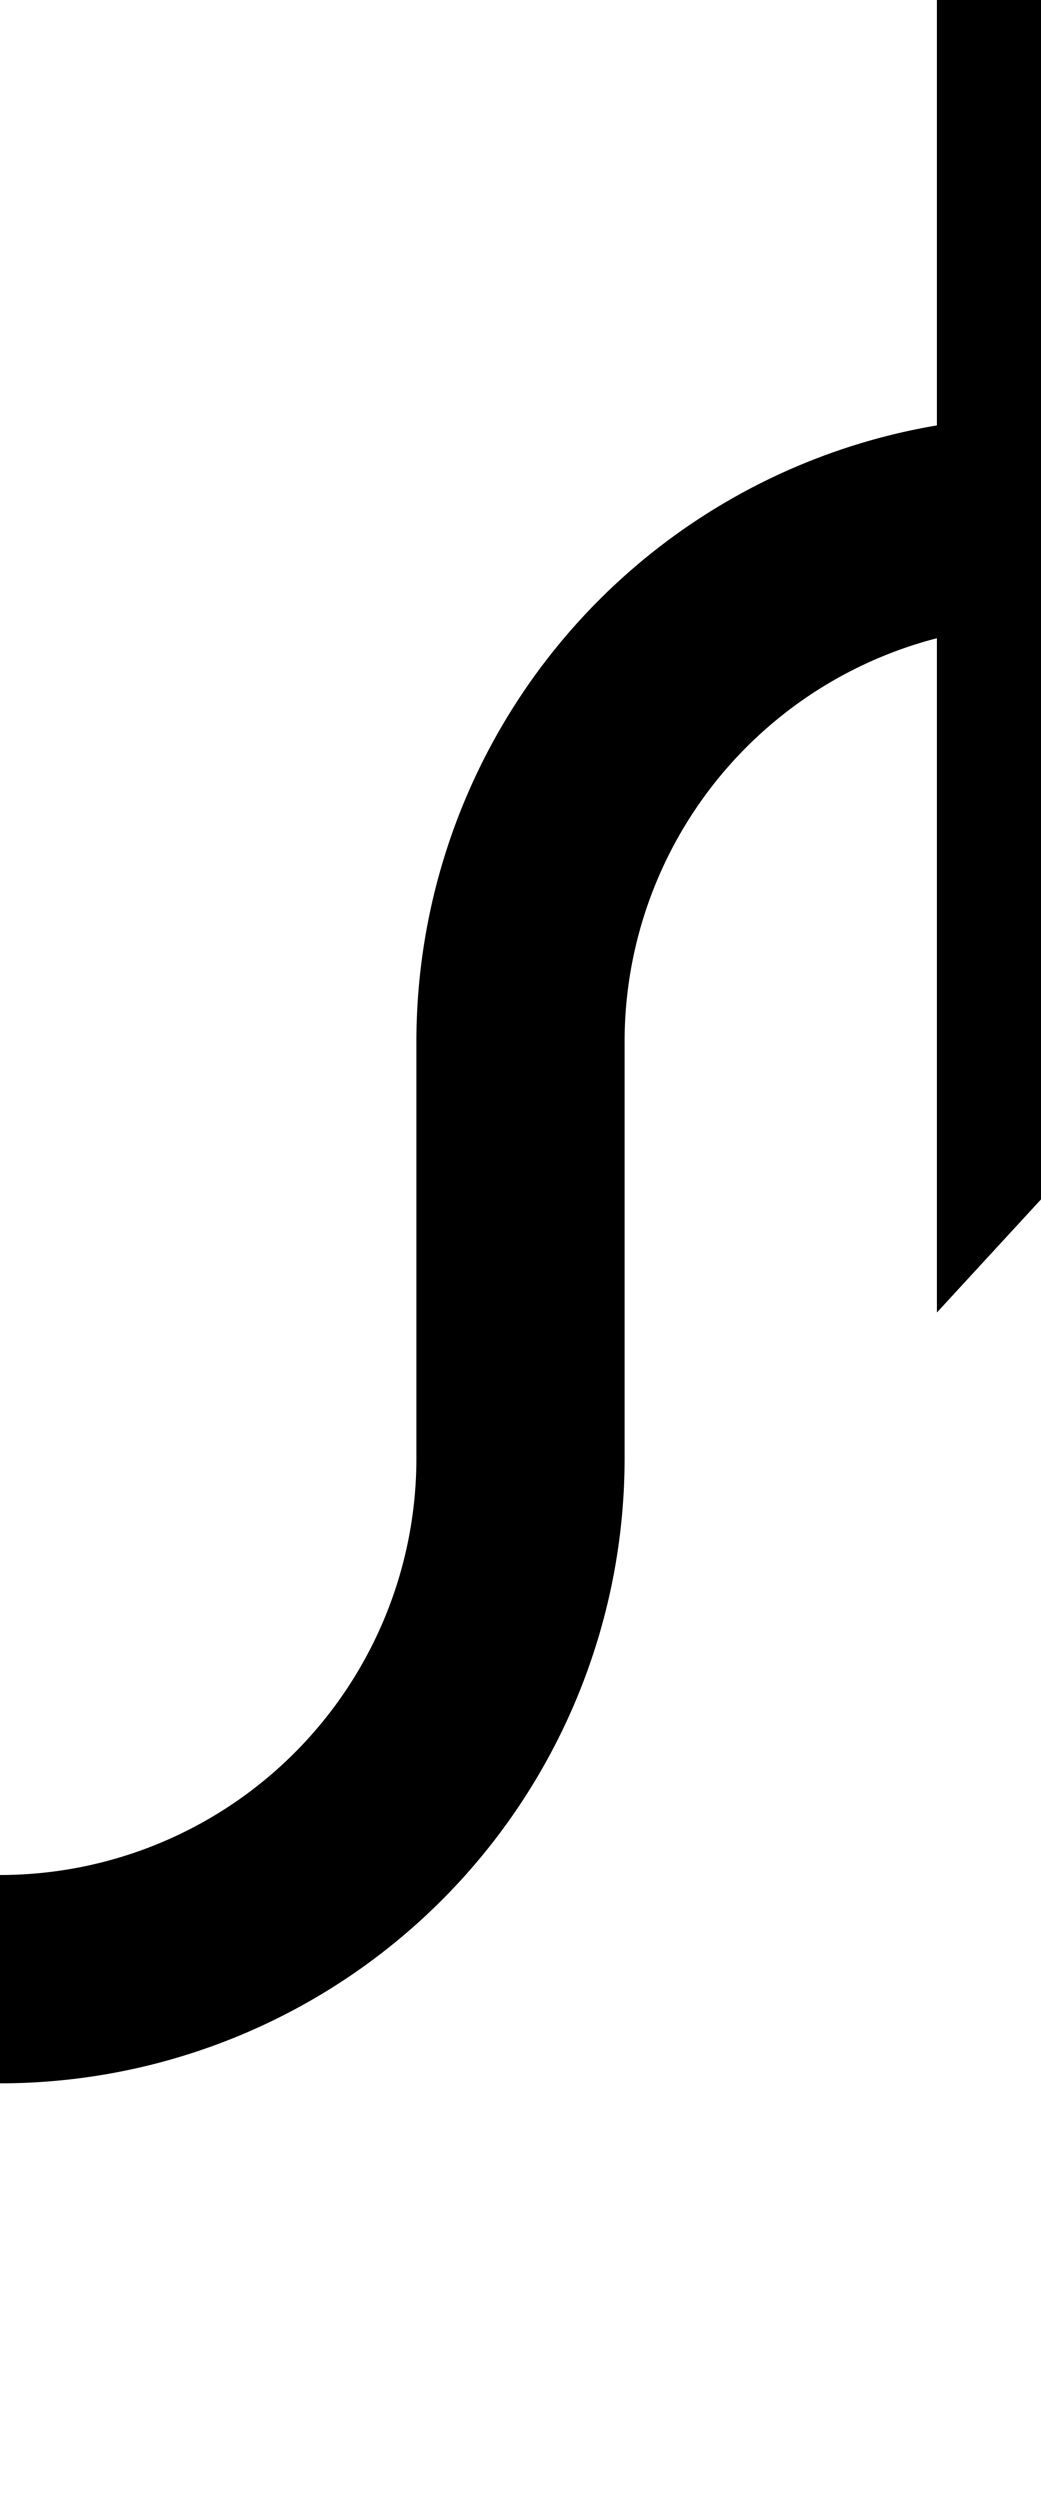 ﻿<?xml version="1.0" encoding="utf-8"?>
<svg version="1.1" xmlns:xlink="http://www.w3.org/1999/xlink" width="10px" height="24px" preserveAspectRatio="xMidYMin meet" viewBox="496 408  8 24" xmlns="http://www.w3.org/2000/svg">
  <path d="M 426 427  L 495 427  A 5 5 0 0 0 500 422 L 500 418  A 5 5 0 0 1 505 413 L 505 413  " stroke-width="2" stroke="#000000" fill="none" />
  <path d="M 504 420.6  L 511 413  L 504 405.4  L 504 420.6  Z " fill-rule="nonzero" fill="#000000" stroke="none" />
</svg>